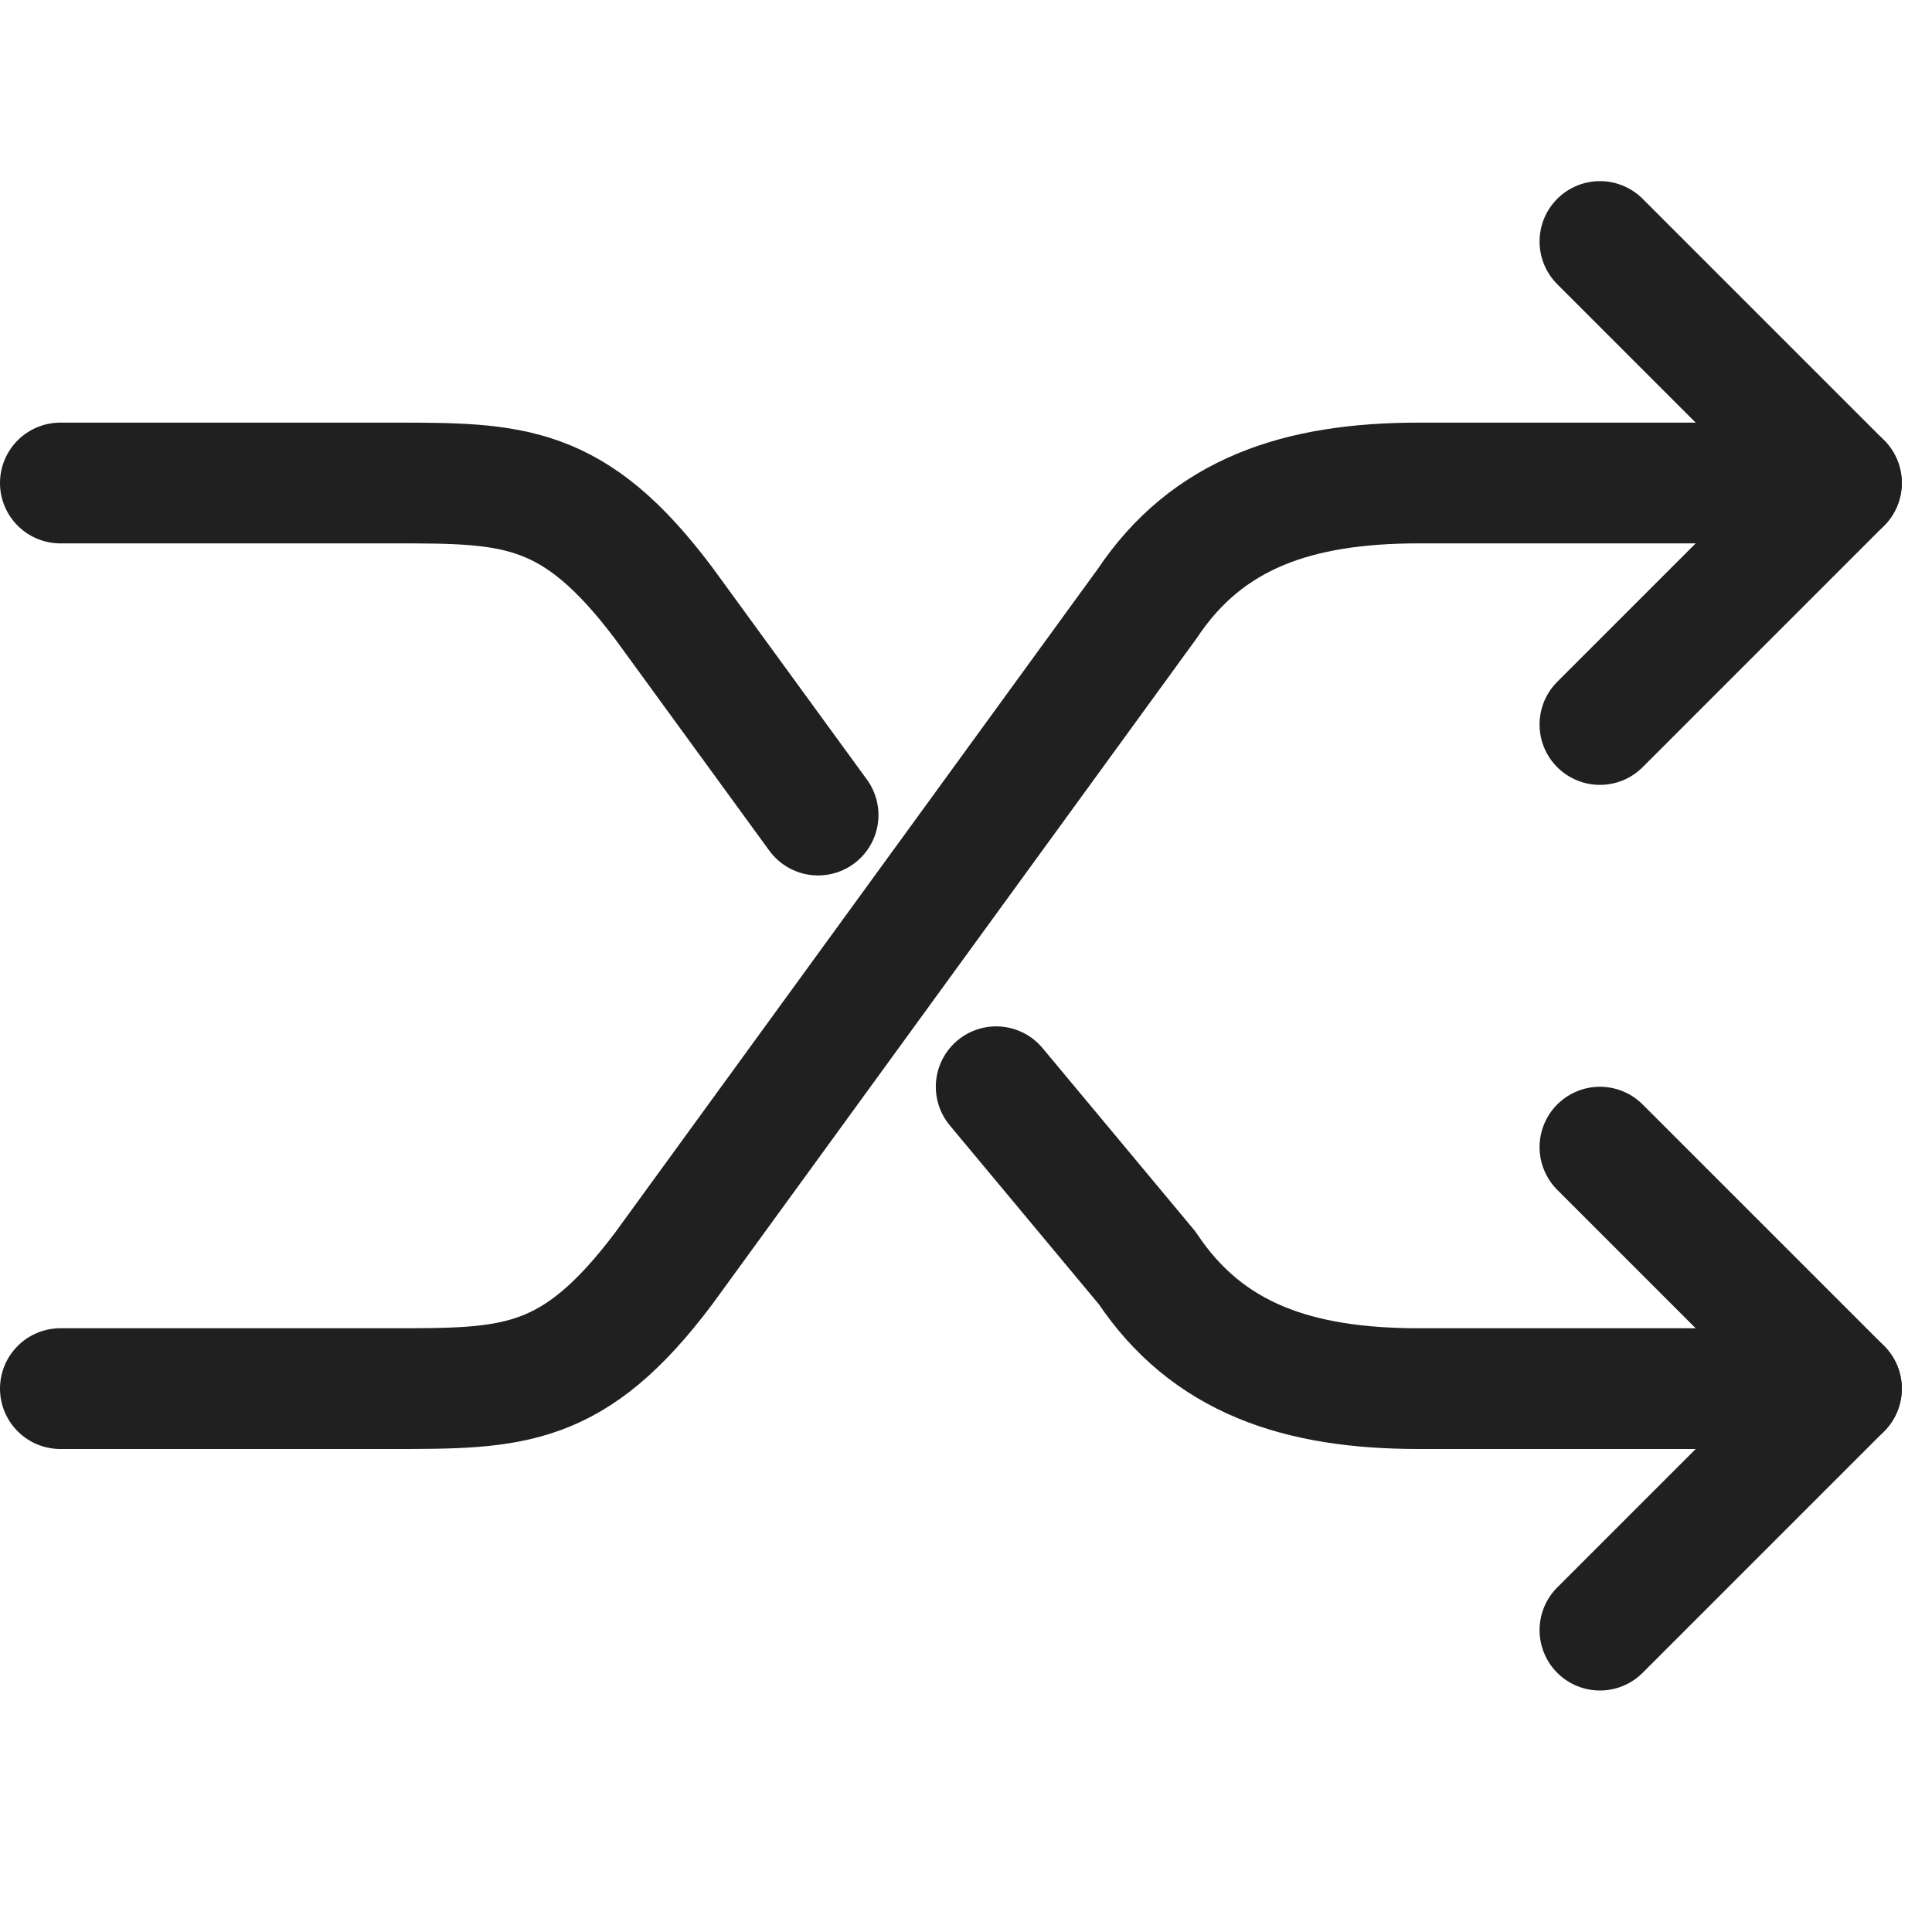 <svg width="32" height="32" viewBox="0 0 32 32" fill="none" xmlns="http://www.w3.org/2000/svg">
<path d="M26.5 12L30.5 8L26.5 4" stroke="#202020" stroke-width="2" stroke-miterlimit="10" stroke-linecap="round" stroke-linejoin="round"/>
<path d="M26.5 27L30.5 23L26.5 19" stroke="#202020" stroke-width="2" stroke-miterlimit="10" stroke-linecap="round" stroke-linejoin="round"/>
<path d="M30.5 8H23.5C21.5 8 20 8.5 19 10L11 21C9.5 23 8.5 23 6.5 23H1" stroke="#202020" stroke-width="2" stroke-miterlimit="10" stroke-linecap="round" stroke-linejoin="round"/>
<path d="M13.55 13.5L11 10C9.5 8 8.5 8 6.5 8H1M30.5 23H23.5C21.5 23 20 22.5 19 21L16.5 18" stroke="#202020" stroke-width="2" stroke-miterlimit="10" stroke-linecap="round" stroke-linejoin="round"/>
</svg>
